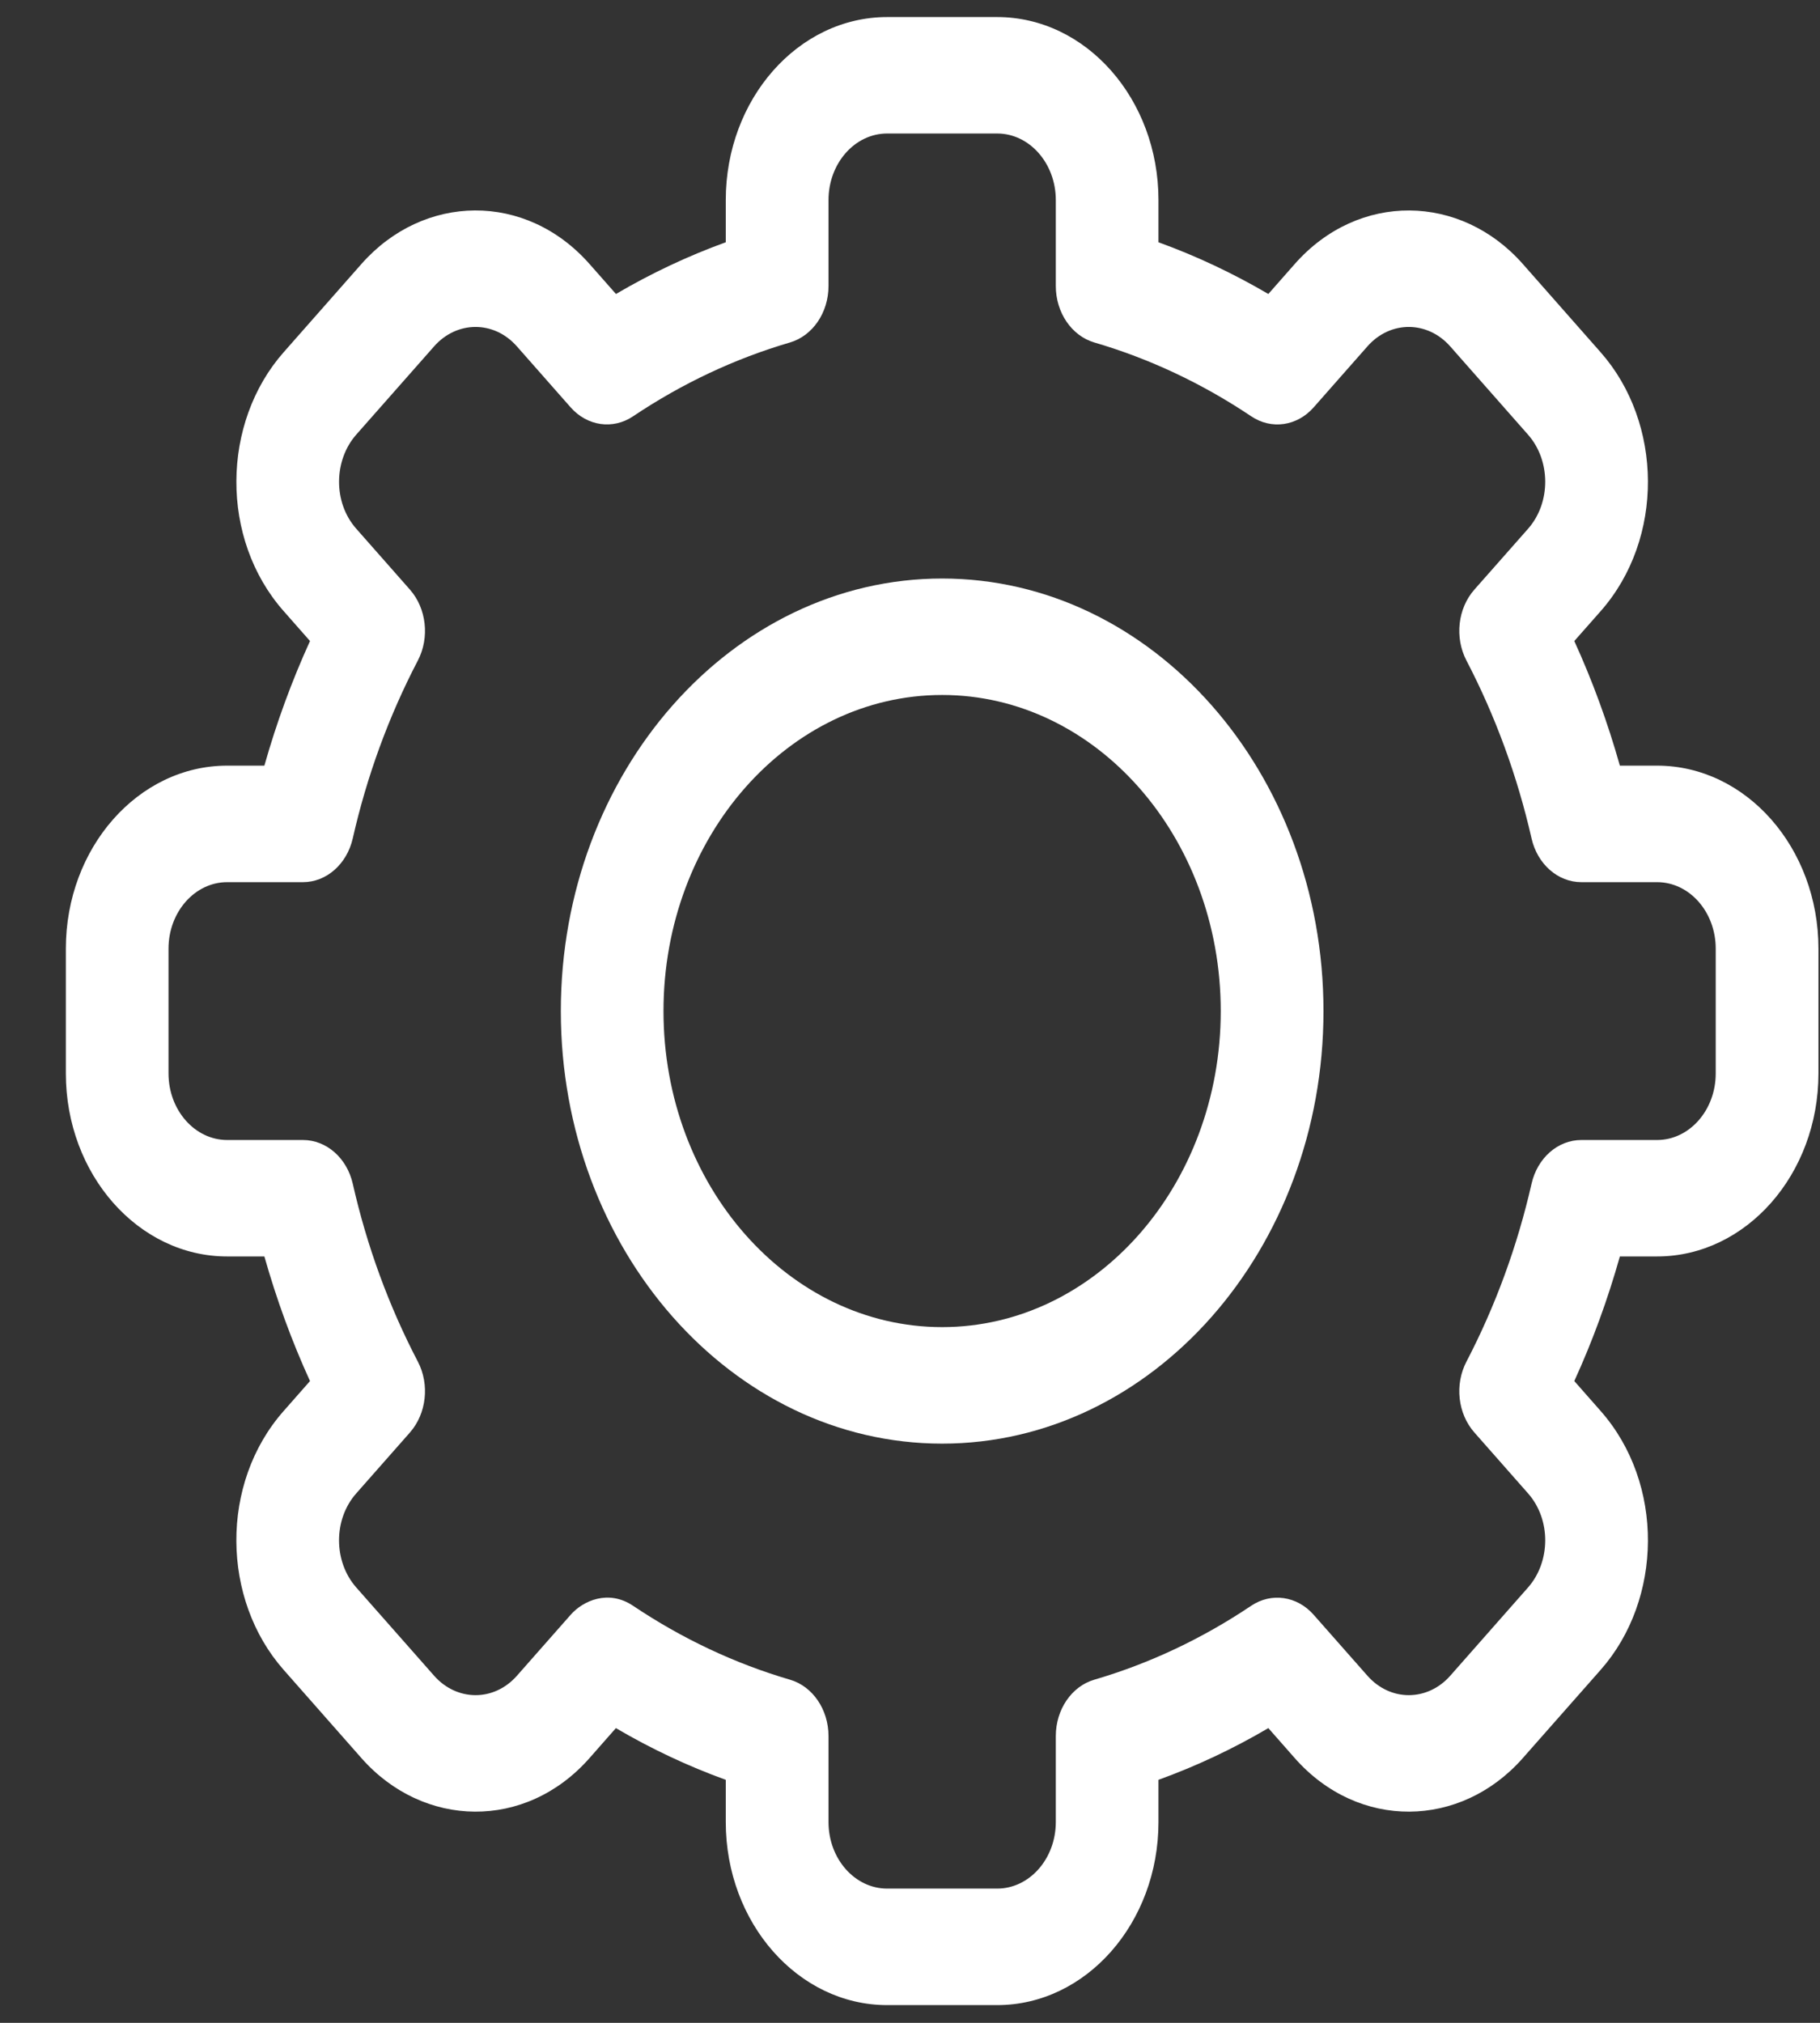 <svg width="27" height="30" viewBox="0 0 27 30" fill="none" xmlns="http://www.w3.org/2000/svg">
<rect x="0" y="0" width="27" height="30" fill="#333333" stroke="none"/>
<path d="M14.793 29.737H13.161C11.841 29.737 10.767 28.519 10.767 27.022V26.396C10.206 26.193 9.661 25.937 9.137 25.629L8.746 26.073C7.799 27.149 6.281 27.117 5.361 26.073L4.208 24.765C3.286 23.721 3.259 22 4.208 20.926L4.599 20.482C4.328 19.889 4.102 19.27 3.922 18.634H3.37C2.051 18.634 0.977 17.416 0.977 15.92V14.069C0.977 12.573 2.051 11.355 3.37 11.355H3.922C4.102 10.719 4.328 10.101 4.599 9.507L4.208 9.063C3.26 7.99 3.286 6.269 4.208 5.224L5.361 3.916C6.284 2.869 7.801 2.843 8.747 3.917L9.138 4.36C9.661 4.053 10.206 3.796 10.767 3.593V2.967C10.767 1.47 11.841 0.253 13.161 0.253H14.793C16.113 0.253 17.186 1.47 17.186 2.967V3.593C17.747 3.796 18.292 4.053 18.816 4.36L19.207 3.916C20.155 2.841 21.673 2.872 22.593 3.917L23.746 5.225C24.668 6.269 24.694 7.989 23.746 9.064L23.355 9.507C23.626 10.101 23.852 10.719 24.031 11.355H24.583C25.903 11.355 26.977 12.573 26.977 14.069V15.92C26.977 17.416 25.903 18.634 24.583 18.634H24.031C23.852 19.27 23.626 19.889 23.355 20.482L23.746 20.926C24.694 22 24.668 23.721 23.746 24.765L22.592 26.073C21.67 27.12 20.153 27.146 19.207 26.073L18.816 25.629C18.292 25.937 17.747 26.193 17.186 26.396V27.023C17.186 28.519 16.113 29.737 14.793 29.737ZM9.392 23.815C10.12 24.303 10.903 24.672 11.72 24.911C12.056 25.009 12.291 25.353 12.291 25.747V27.022C12.291 27.567 12.681 28.009 13.161 28.009H14.793C15.272 28.009 15.663 27.567 15.663 27.022V25.747C15.663 25.353 15.898 25.009 16.234 24.911C17.051 24.672 17.834 24.303 18.561 23.815C18.861 23.614 19.242 23.669 19.488 23.948L20.285 24.851C20.628 25.241 21.18 25.232 21.515 24.852L22.669 23.543C23.003 23.164 23.014 22.539 22.669 22.148L21.872 21.244C21.626 20.965 21.578 20.533 21.755 20.194C22.185 19.369 22.51 18.481 22.721 17.555C22.808 17.173 23.111 16.907 23.459 16.907H24.583C25.063 16.907 25.453 16.464 25.453 15.92V14.069C25.453 13.525 25.063 13.083 24.583 13.083H23.459C23.111 13.083 22.808 12.816 22.721 12.435C22.51 11.509 22.185 10.621 21.755 9.796C21.578 9.456 21.626 9.024 21.872 8.745L22.669 7.842C23.013 7.452 23.004 6.826 22.669 6.447L21.515 5.138C21.181 4.758 20.629 4.747 20.285 5.138L19.488 6.042C19.242 6.321 18.861 6.375 18.562 6.174C17.834 5.686 17.051 5.318 16.234 5.079C15.898 4.98 15.663 4.636 15.663 4.242V2.967C15.663 2.423 15.273 1.98 14.793 1.98H13.161C12.681 1.98 12.291 2.423 12.291 2.967V4.242C12.291 4.636 12.056 4.98 11.72 5.079C10.903 5.318 10.12 5.686 9.392 6.174C9.093 6.375 8.712 6.32 8.466 6.042L7.669 5.138C7.326 4.748 6.774 4.757 6.439 5.138L5.285 6.446C4.951 6.825 4.939 7.45 5.285 7.841L6.082 8.745C6.327 9.024 6.376 9.456 6.199 9.796C5.768 10.621 5.443 11.509 5.233 12.435C5.146 12.816 4.842 13.083 4.495 13.083H3.37C2.891 13.083 2.5 13.525 2.5 14.069V15.92C2.5 16.464 2.891 16.907 3.37 16.907H4.495C4.842 16.907 5.146 17.173 5.233 17.554C5.443 18.481 5.768 19.369 6.199 20.194C6.376 20.533 6.327 20.965 6.082 21.244L5.285 22.148C4.94 22.538 4.949 23.163 5.285 23.543L6.439 24.851C6.773 25.231 7.325 25.242 7.669 24.852L8.466 23.948C8.647 23.742 9.024 23.568 9.392 23.815Z" fill="white"/>
<path d="M13.977 21.41C10.857 21.41 8.32 18.532 8.32 14.995C8.32 11.457 10.857 8.58 13.977 8.58C17.096 8.58 19.634 11.457 19.634 14.995C19.634 18.532 17.096 21.41 13.977 21.41ZM13.977 10.307C11.697 10.307 9.843 12.41 9.843 14.995C9.843 17.579 11.697 19.682 13.977 19.682C16.256 19.682 18.11 17.579 18.11 14.995C18.11 12.41 16.256 10.307 13.977 10.307Z" fill="white"/>
</svg>
